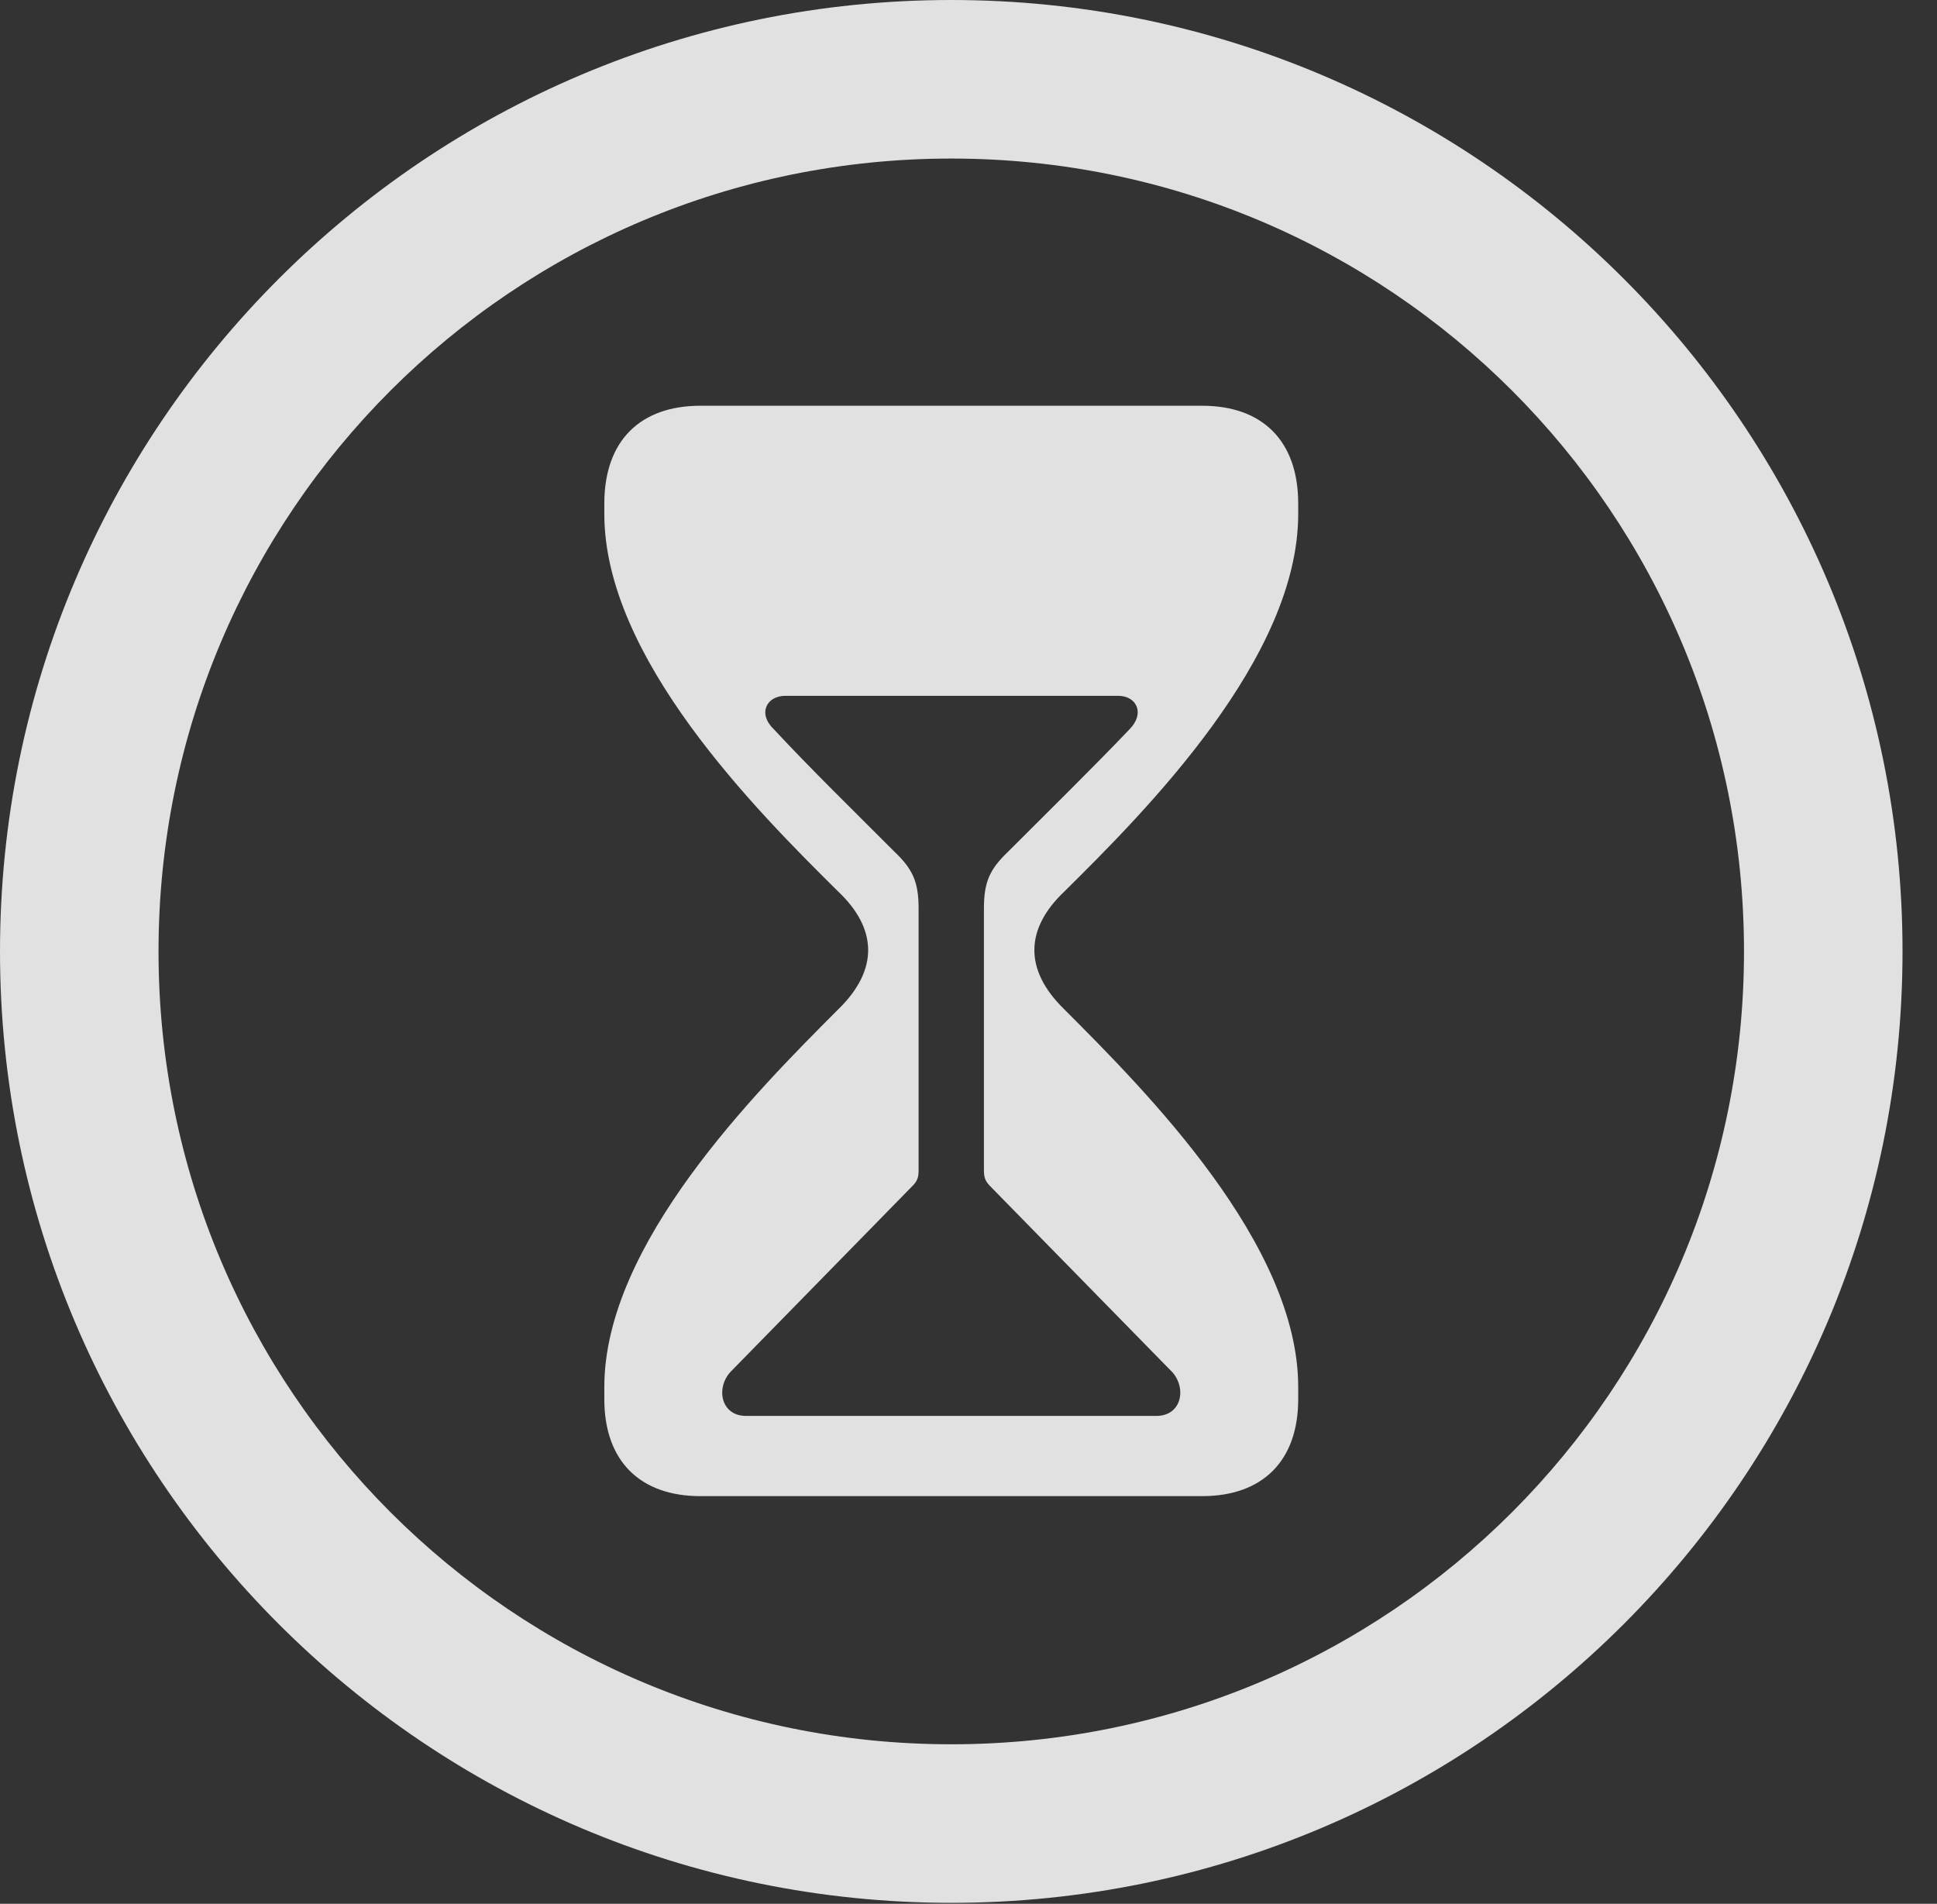 <?xml version="1.0" encoding="UTF-8"?>
<!--Generator: Apple Native CoreSVG 326-->
<!DOCTYPE svg
PUBLIC "-//W3C//DTD SVG 1.1//EN"
       "http://www.w3.org/Graphics/SVG/1.1/DTD/svg11.dtd">
<svg version="1.1" xmlns="http://www.w3.org/2000/svg" xmlns:xlink="http://www.w3.org/1999/xlink" viewBox="0 0 20.283 19.932">
 <rect x="0" y="0" width="20.283" height="19.932" fill="#333333" stroke="none"/>
 <g>
  <rect height="19.932" opacity="0" width="20.283" x="0" y="0"/>
  <path d="M9.961 19.922C15.459 19.922 19.922 15.459 19.922 9.961C19.922 4.463 15.459 0 9.961 0C4.463 0 0 4.463 0 9.961C0 15.459 4.463 19.922 9.961 19.922ZM9.961 18.262C5.371 18.262 1.66 14.551 1.66 9.961C1.66 5.371 5.371 1.66 9.961 1.66C14.551 1.66 18.262 5.371 18.262 9.961C18.262 14.551 14.551 18.262 9.961 18.262Z" fill="white" fill-opacity="0.85"/>
  <path d="M7.334 15.664L12.588 15.664C13.213 15.664 13.594 15.303 13.594 14.648L13.594 14.521C13.594 13.027 12.012 11.435 11.143 10.566C10.713 10.146 10.742 9.717 11.143 9.336C12.012 8.477 13.594 6.885 13.594 5.381L13.594 5.273C13.594 4.609 13.213 4.248 12.588 4.248L7.334 4.248C6.709 4.248 6.328 4.609 6.328 5.273L6.328 5.381C6.328 6.885 7.91 8.477 8.779 9.336C9.18 9.717 9.209 10.146 8.779 10.566C7.91 11.435 6.328 13.027 6.328 14.521L6.328 14.648C6.328 15.303 6.709 15.664 7.334 15.664ZM7.812 14.824C7.539 14.824 7.49 14.512 7.666 14.346L9.521 12.451C9.59 12.383 9.619 12.354 9.619 12.256L9.619 9.512C9.619 9.238 9.561 9.102 9.365 8.916C8.936 8.486 8.486 8.047 8.105 7.637C7.93 7.471 8.027 7.285 8.223 7.285L11.709 7.285C11.904 7.285 11.992 7.471 11.826 7.637C11.435 8.047 10.986 8.486 10.557 8.916C10.361 9.102 10.303 9.238 10.303 9.512L10.303 12.256C10.303 12.354 10.332 12.383 10.4 12.451L12.256 14.346C12.432 14.512 12.383 14.824 12.109 14.824Z" fill="white" fill-opacity="0.85"/>
 </g>
</svg>
